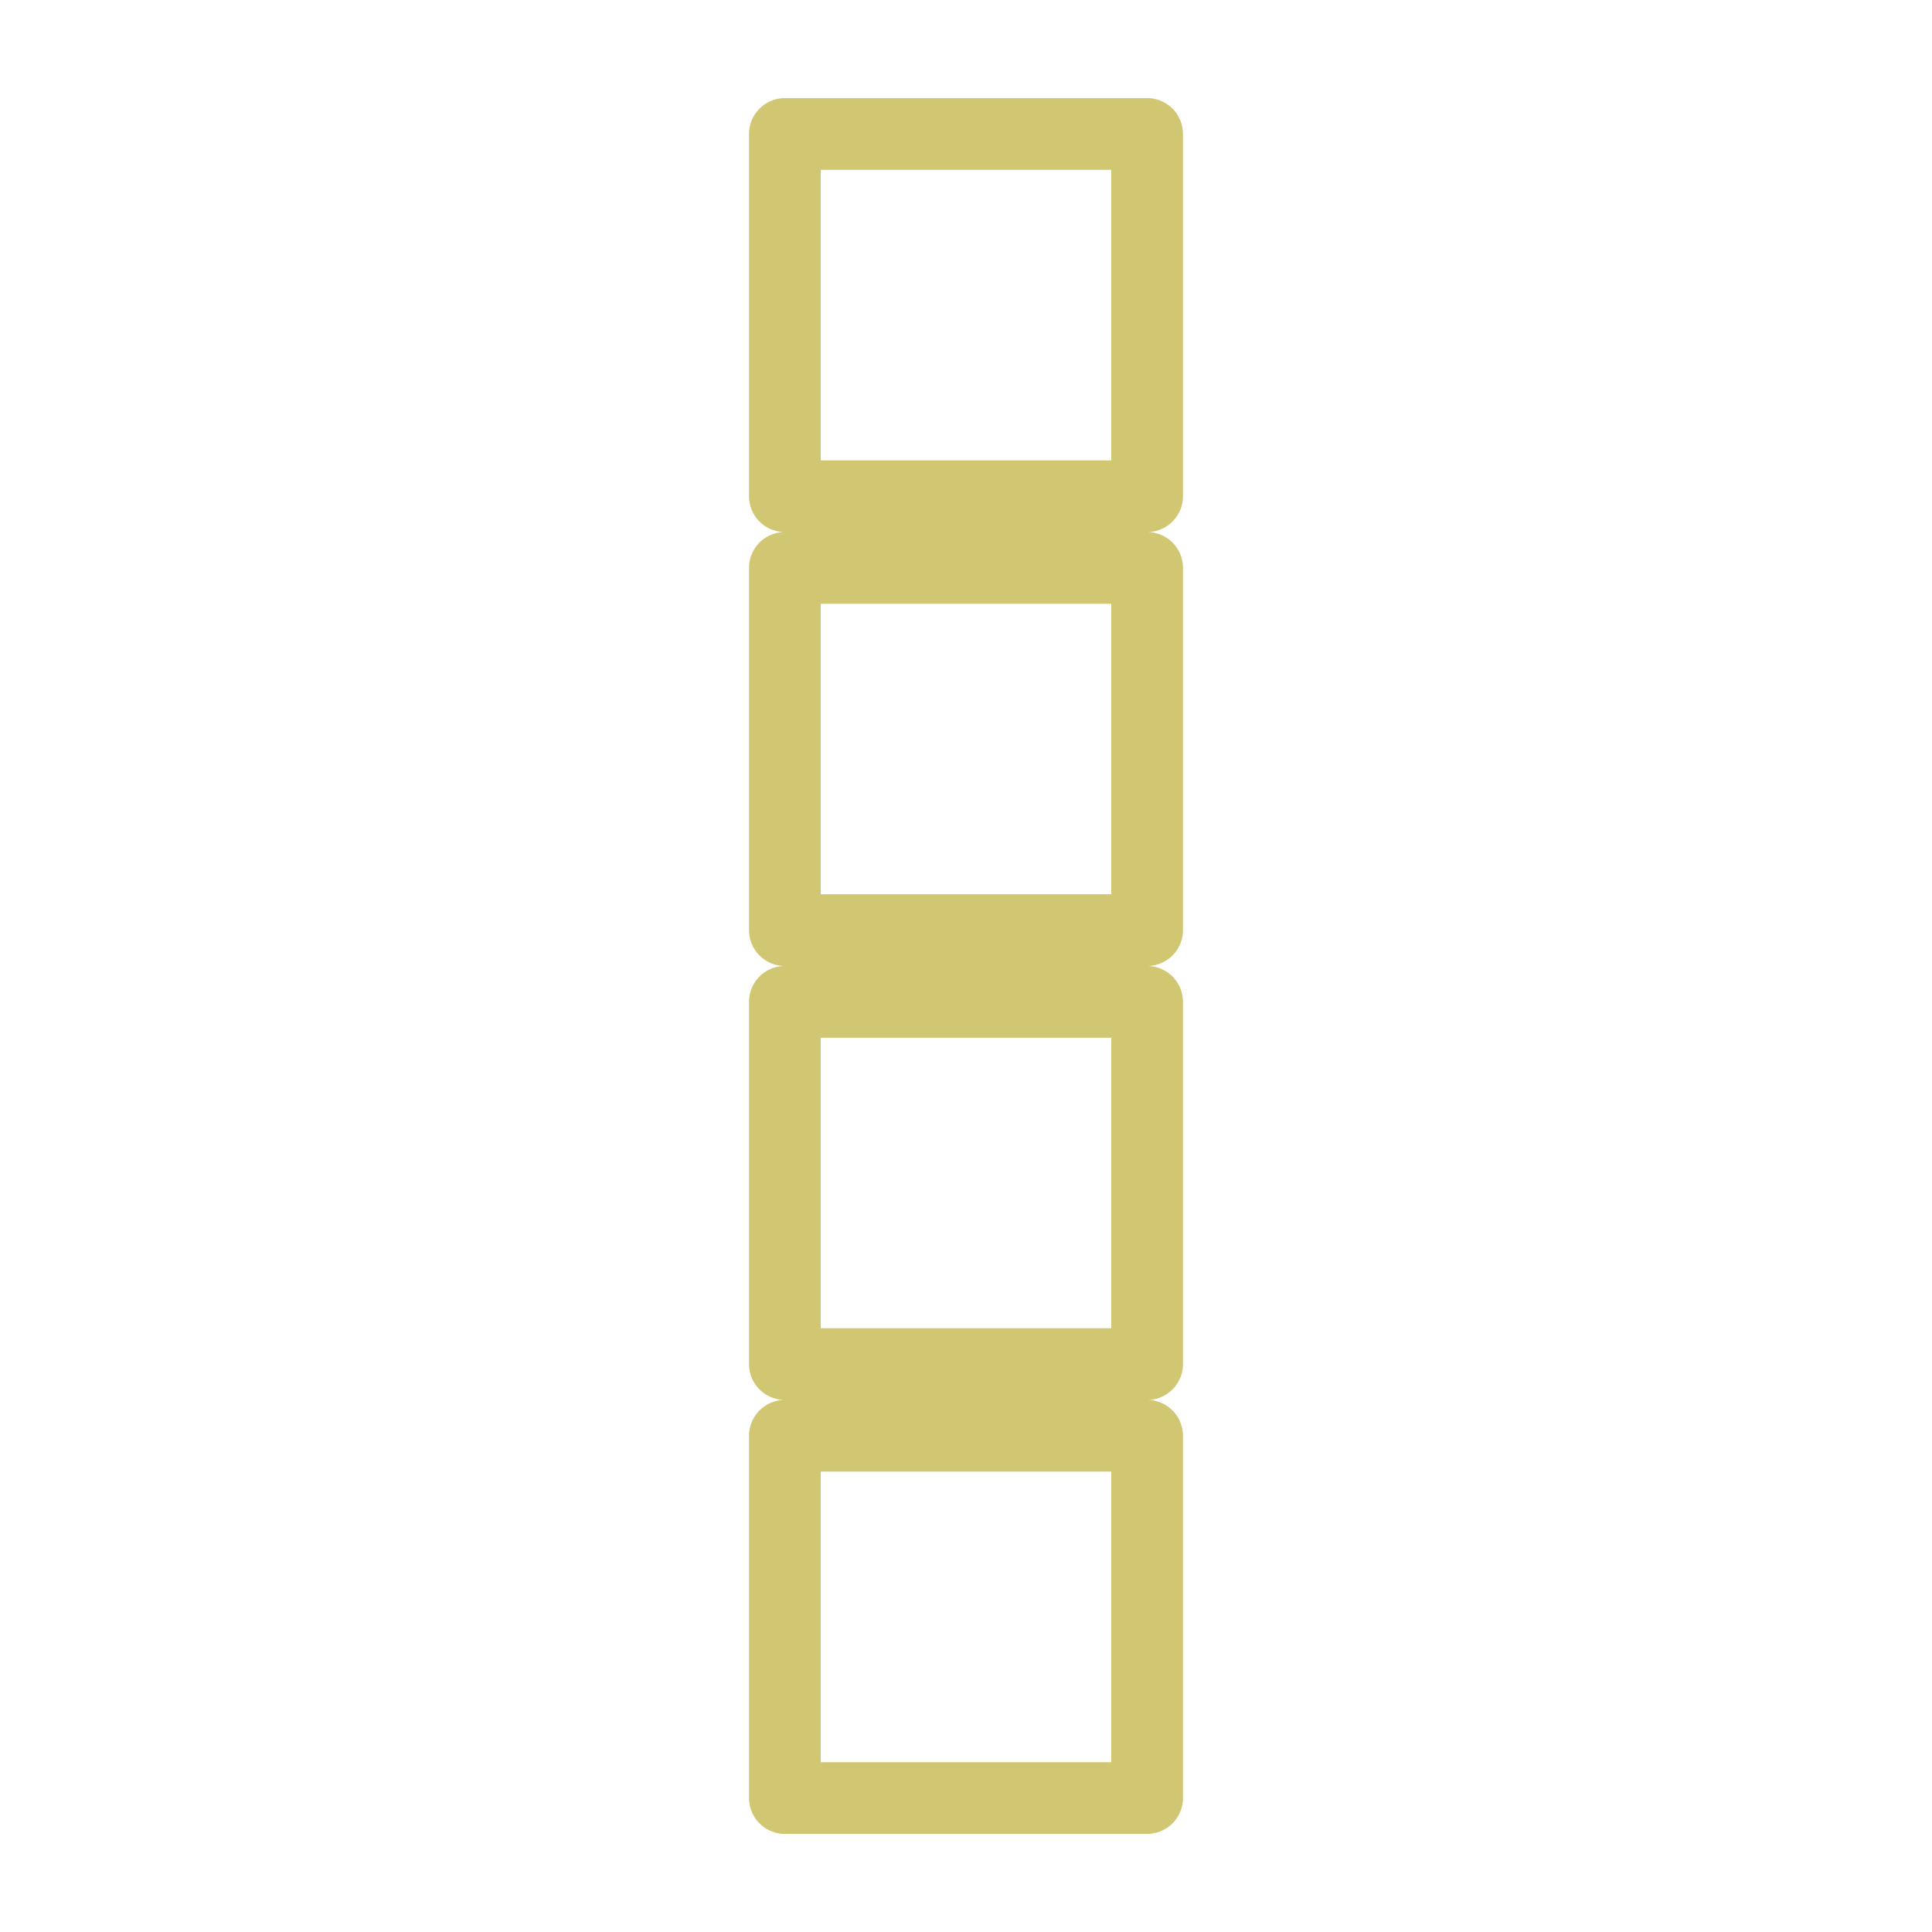<svg xmlns="http://www.w3.org/2000/svg" viewBox="0 0 512 512"><path fill="#d1c672" d="M208 26a9.5 9.5 0 0 0-9.5 9.5v96a9.5 9.5 0 0 0 9.5 9.5 9.5 9.5 0 0 0-9.5 9.5v96a9.5 9.5 0 0 0 9.5 9.5 9.5 9.5 0 0 0-9.5 9.5v96a9.5 9.5 0 0 0 9.5 9.5 9.5 9.5 0 0 0-9.5 9.5v96a9.5 9.5 0 0 0 9.5 9.5h96a9.5 9.5 0 0 0 9.5-9.5v-96a9.5 9.5 0 0 0-9.5-9.5 9.5 9.5 0 0 0 9.5-9.5v-96a9.5 9.5 0 0 0-9.5-9.5 9.5 9.5 0 0 0 9.5-9.5v-96a9.5 9.5 0 0 0-9.5-9.5 9.5 9.5 0 0 0 9.5-9.5v-96A9.5 9.5 0 0 0 304 26h-96zm9.5 19h77v77h-77V45zm0 115h77v77h-77v-77zm0 115h77v77h-77v-77zm0 115h77v77h-77v-77z" /></svg>